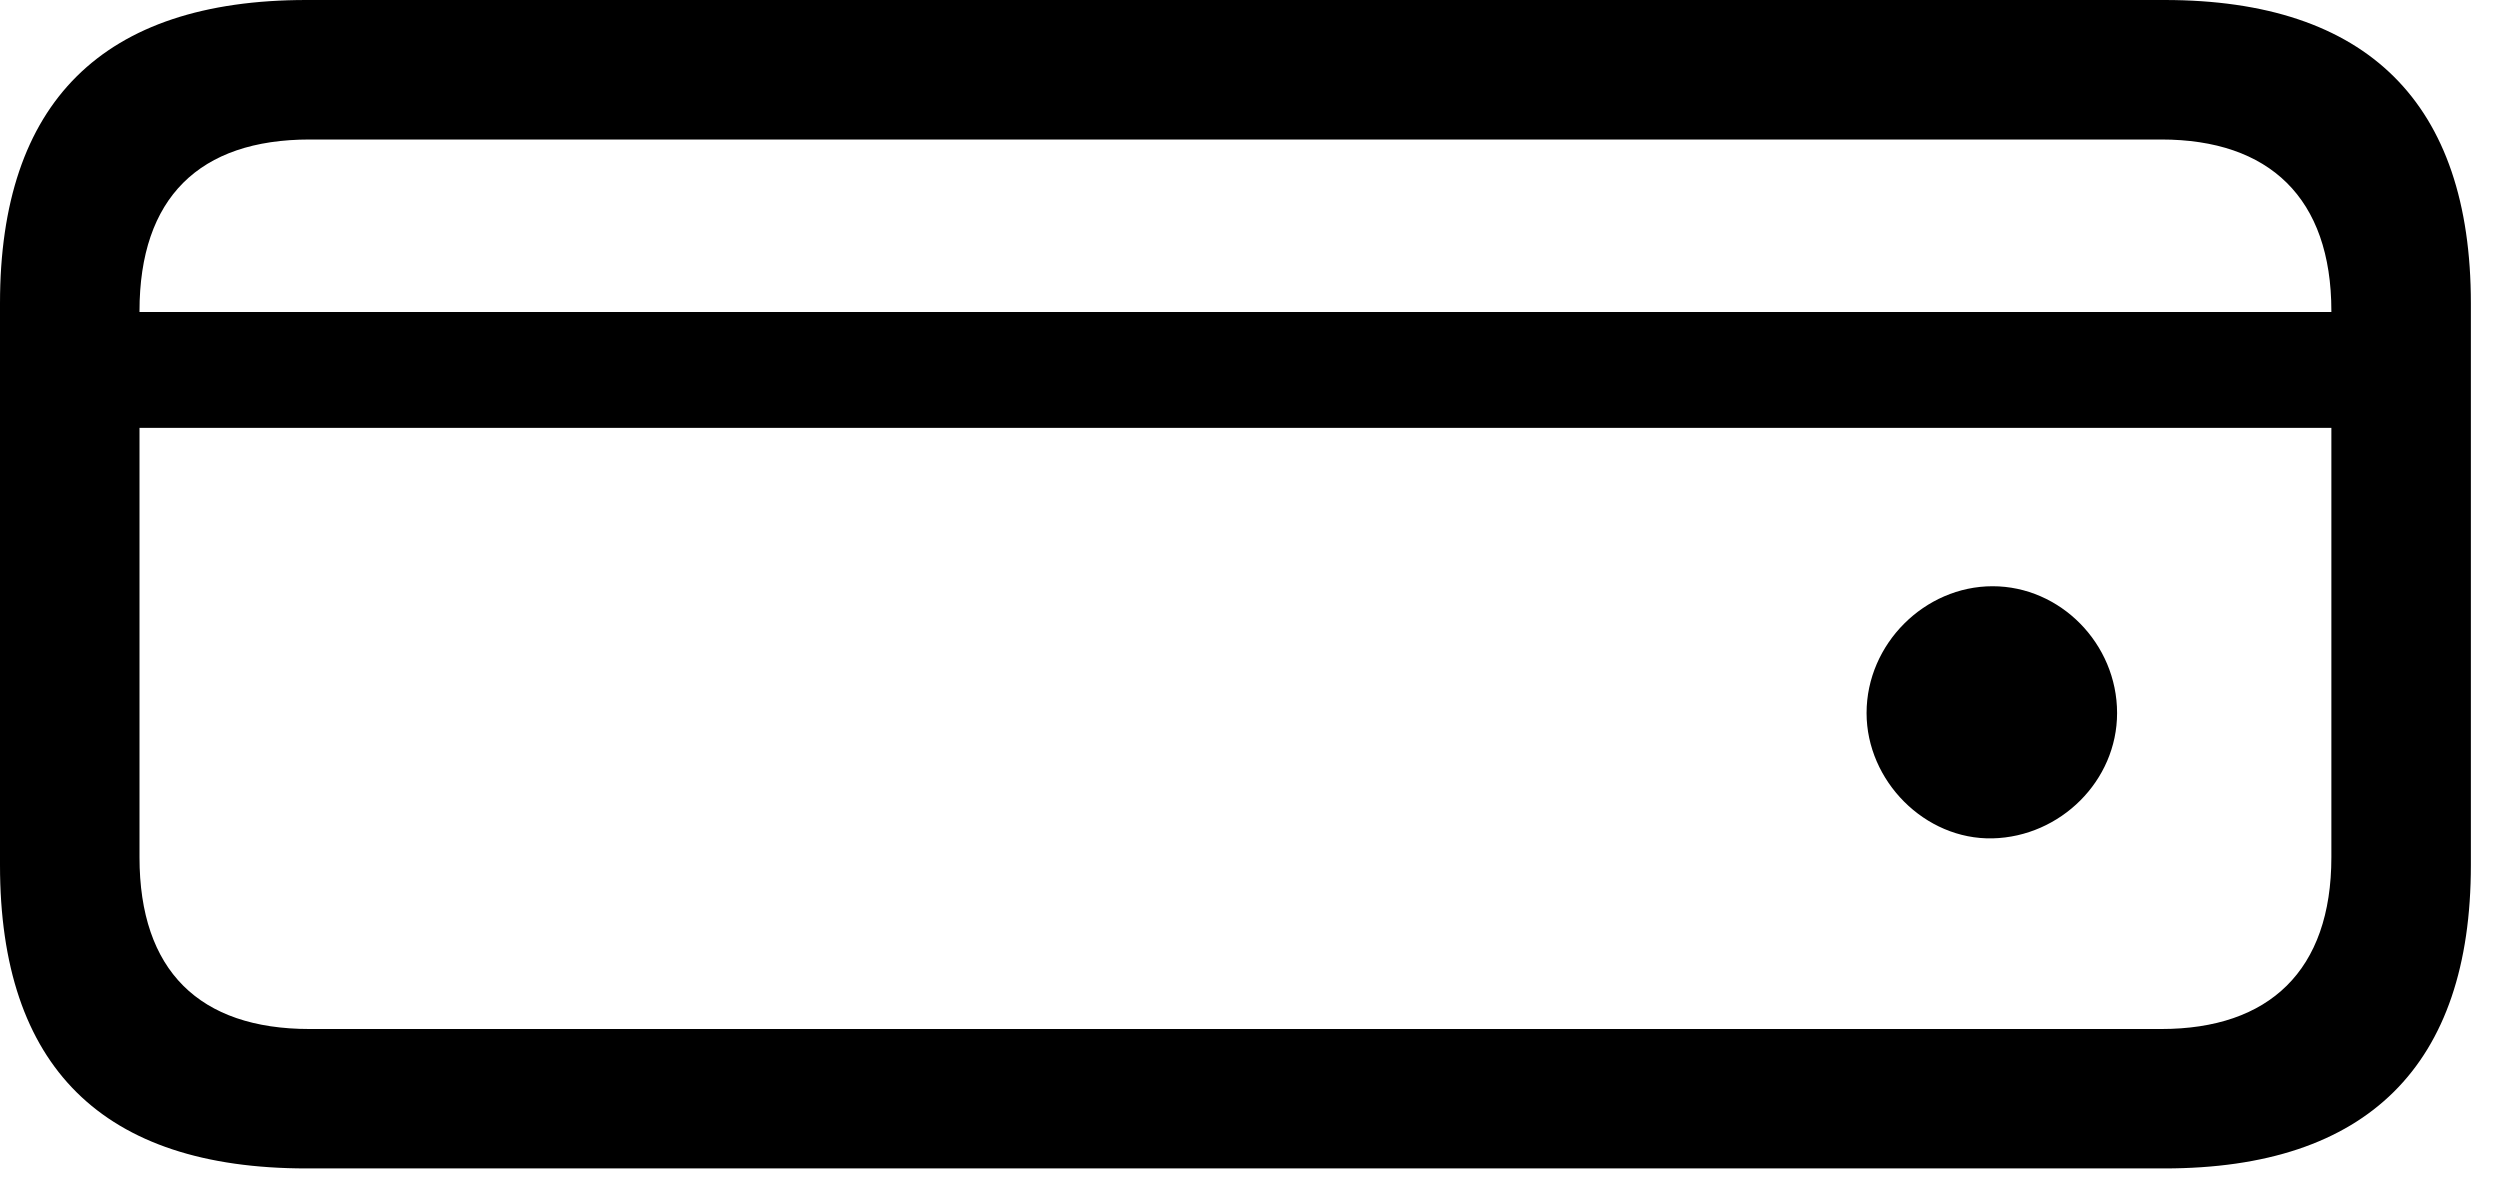 <svg version="1.1" xmlns="http://www.w3.org/2000/svg" xmlns:xlink="http://www.w3.org/1999/xlink" width="30.986" height="14.6" viewBox="0 0 30.986 14.6">
 <g>
  <rect height="14.6" opacity="0" width="30.986" x="0" y="0"/>
  <path d="M24.697 10.391C25.537 10.371 26.24 9.678 26.24 8.838C26.24 7.979 25.537 7.266 24.697 7.266C23.857 7.266 23.135 7.979 23.135 8.838C23.135 9.678 23.857 10.41 24.697 10.391ZM3.799 14.482L26.826 14.482C29.346 14.482 30.625 13.203 30.625 10.723L30.625 3.76C30.625 1.279 29.346 0 26.826 0L3.799 0C1.27 0 0 1.27 0 3.76L0 10.723C0 13.223 1.27 14.482 3.799 14.482ZM3.838 12.754C2.471 12.754 1.729 12.031 1.729 10.625L1.729 3.857C1.729 2.451 2.471 1.729 3.838 1.729L26.787 1.729C28.125 1.729 28.896 2.451 28.896 3.857L28.896 10.625C28.896 12.031 28.125 12.754 26.787 12.754ZM29.619 5.303L29.619 3.867L1.016 3.867L1.016 5.303Z" fill="currentColor"/>
 </g>
</svg>
